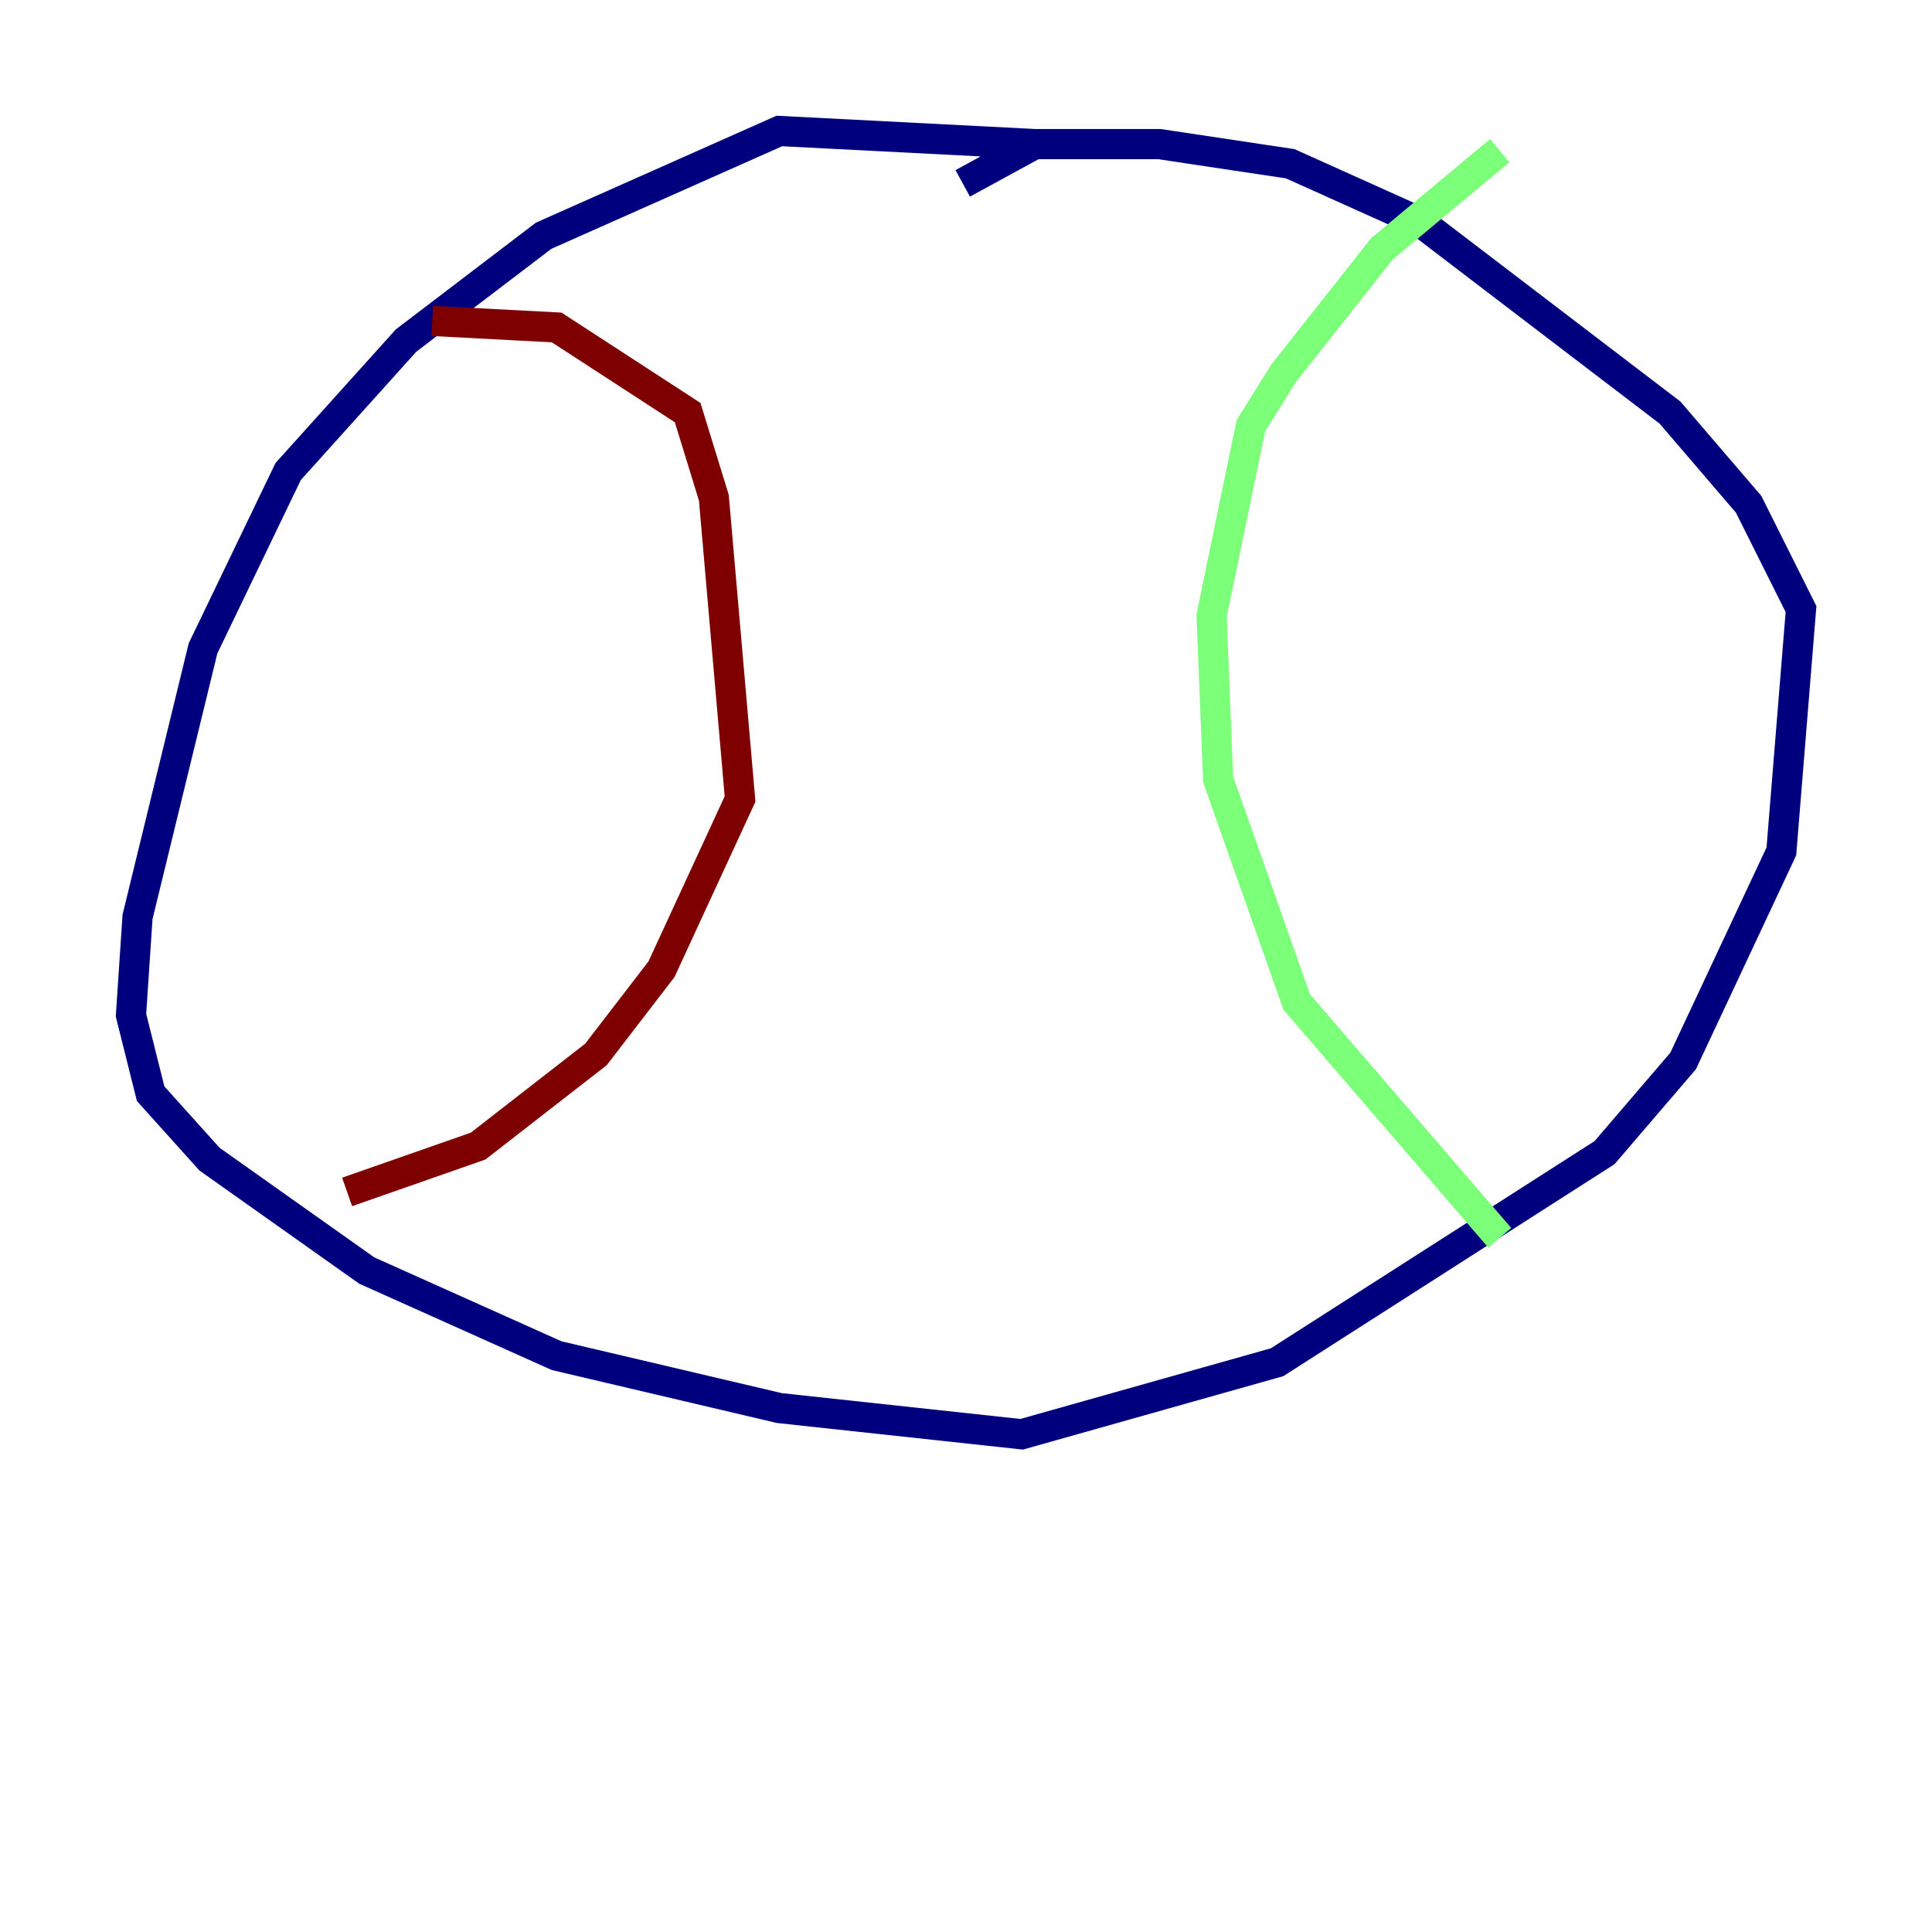 <?xml version="1.0" encoding="utf-8" ?>
<svg baseProfile="tiny" height="128" version="1.2" viewBox="0,0,128,128" width="128" xmlns="http://www.w3.org/2000/svg" xmlns:ev="http://www.w3.org/2001/xml-events" xmlns:xlink="http://www.w3.org/1999/xlink"><defs /><polyline fill="none" points="68.556,9.546 51.634,8.678 36.014,15.62 26.902,22.563 19.091,31.241 13.451,42.956 9.112,60.746 8.678,67.254 9.98,72.461 13.885,76.8 24.298,84.176 36.881,89.817 51.634,93.288 67.688,95.024 84.61,90.251 106.305,76.366 111.512,70.291 118.02,56.407 119.322,40.352 115.851,33.41 110.644,27.336 94.156,14.752 85.478,10.848 76.8,9.546 68.556,9.546 63.783,12.149" stroke="#00007f" stroke-width="2" /><polyline fill="none" points="99.363,9.98 91.552,16.488 85.044,24.732 82.875,28.203 80.271,40.786 80.705,51.634 85.912,66.386 99.363,82.007" stroke="#7cff79" stroke-width="2" /><polyline fill="none" points="28.637,21.261 36.881,21.695 45.559,27.336 47.295,32.976 49.031,52.936 43.824,64.217 39.485,69.858 31.675,75.932 22.997,78.969" stroke="#7f0000" stroke-width="2" /></svg>